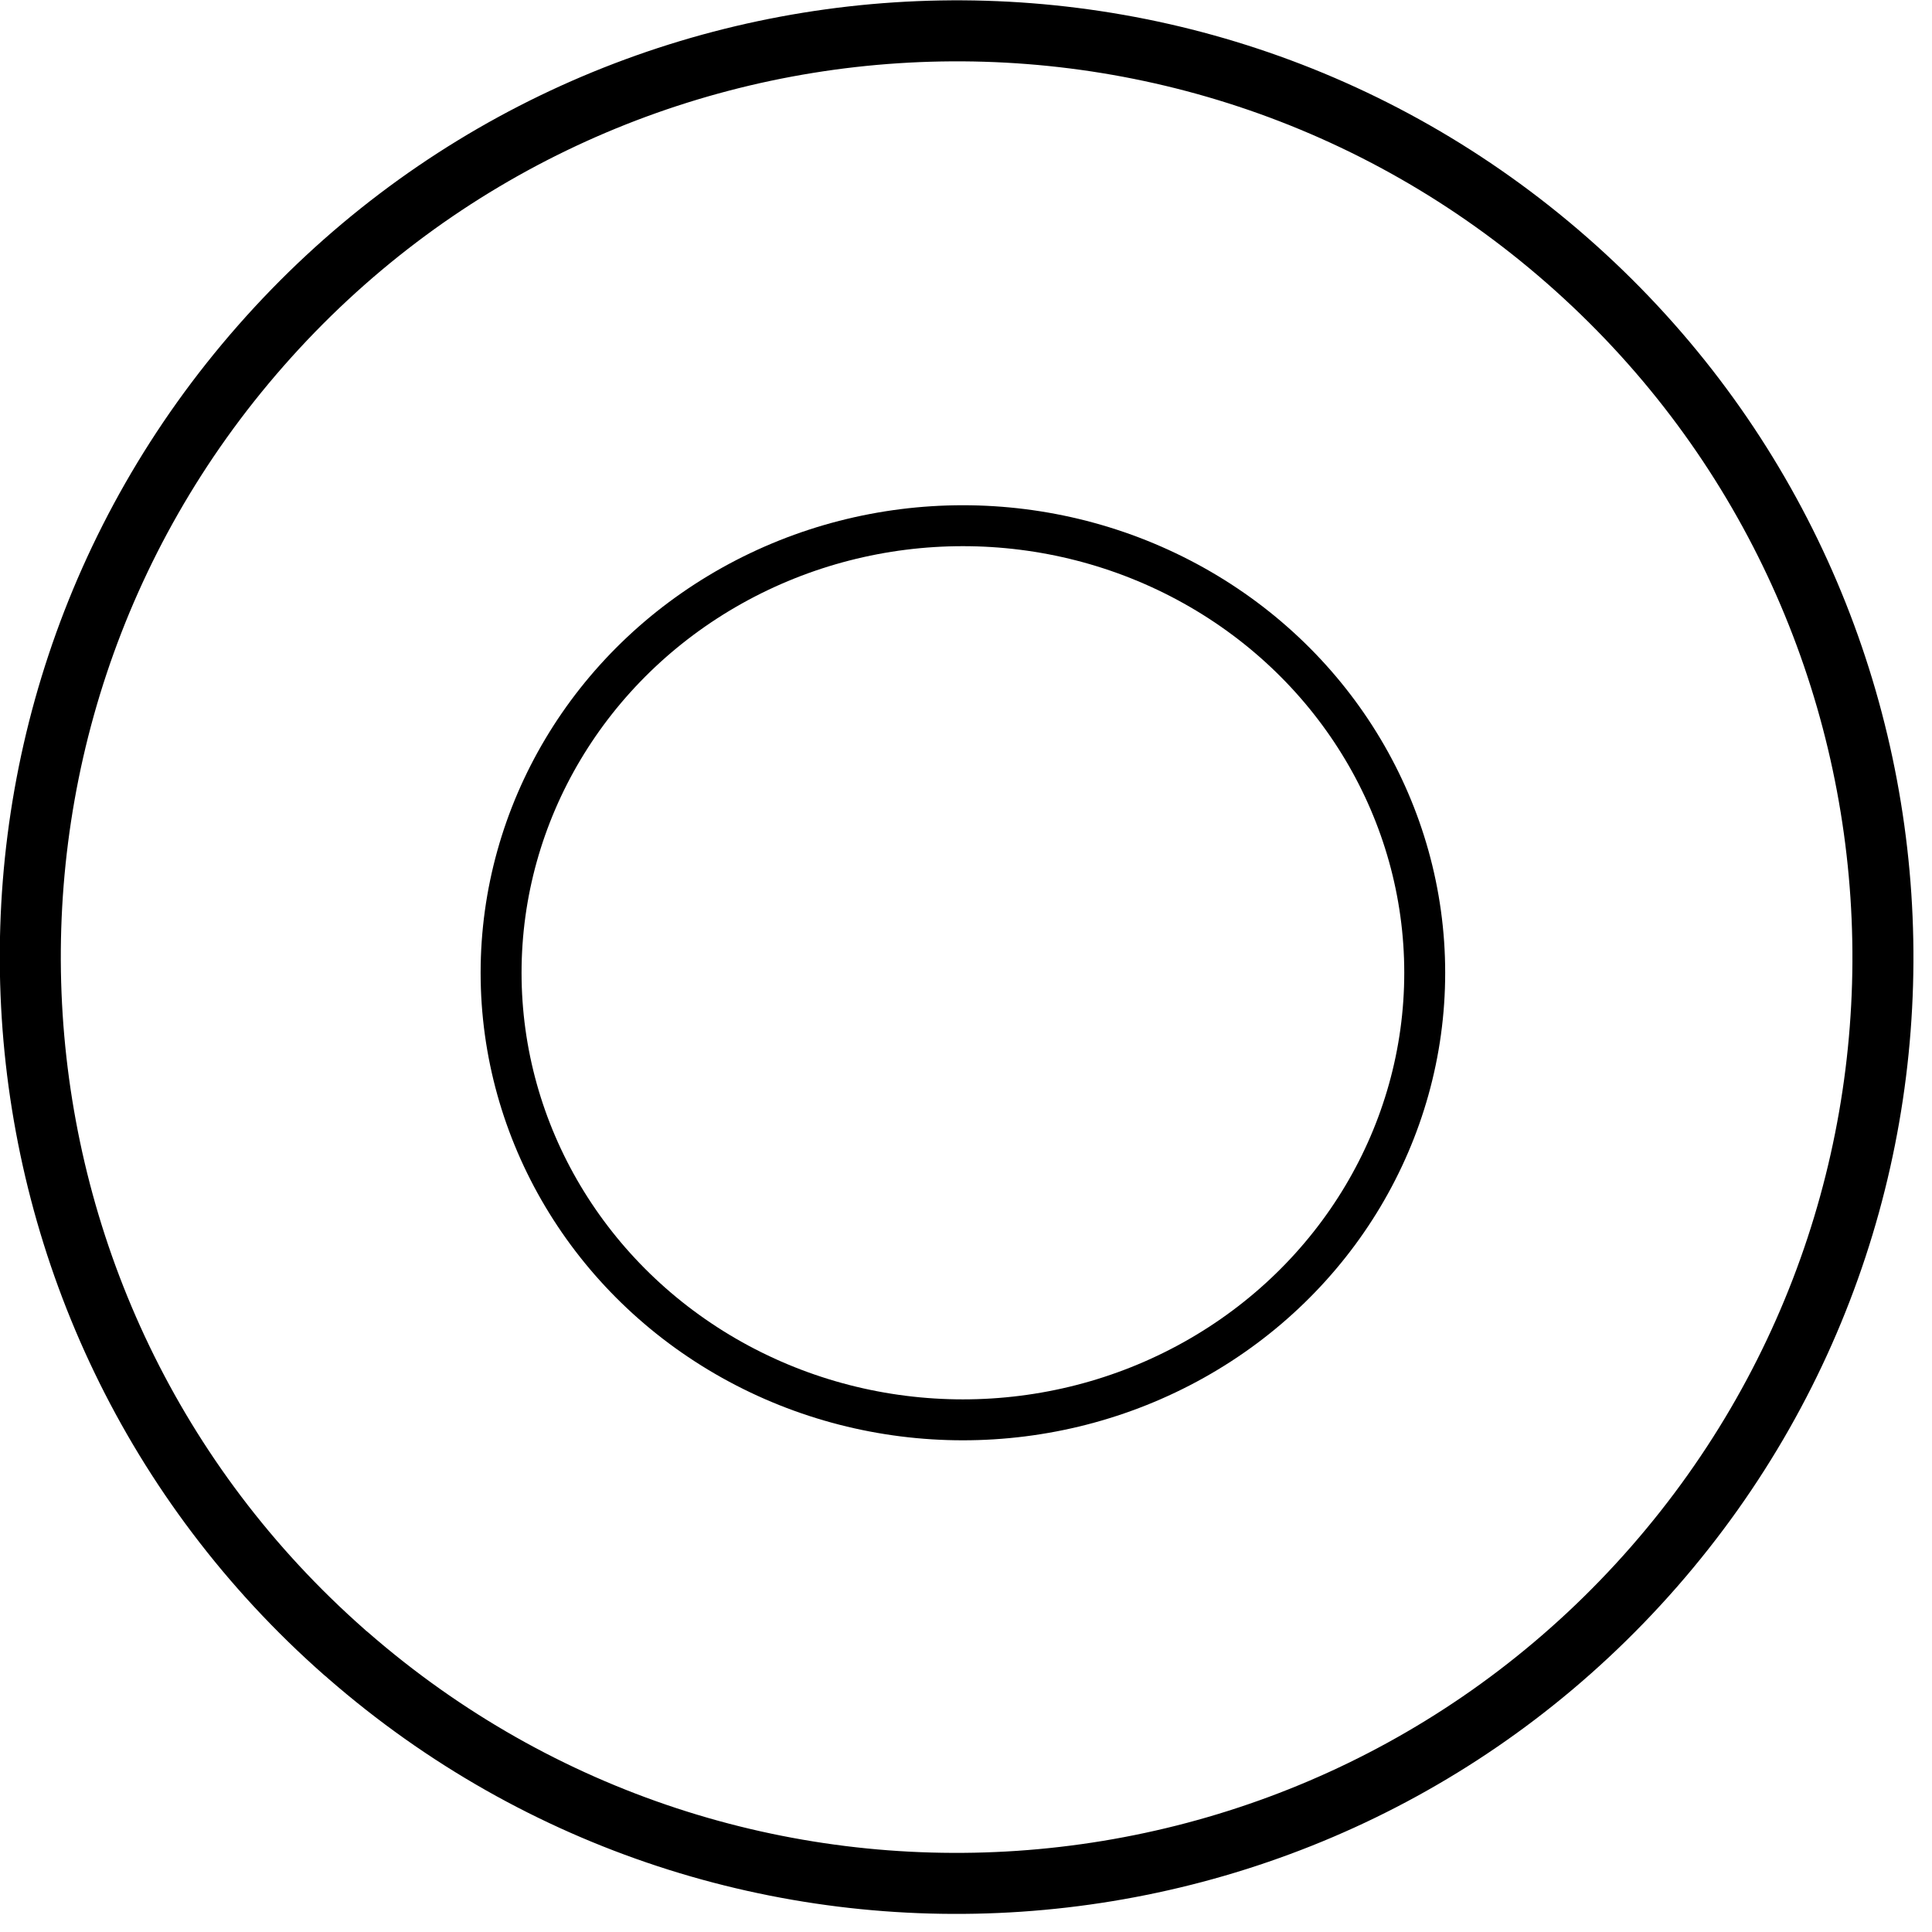 <?xml version="1.0" encoding="UTF-8" standalone="no"?>
<svg
   xmlns:dc="http://purl.org/dc/elements/1.1/"
   xmlns:cc="http://creativecommons.org/ns#"
   xmlns:rdf="http://www.w3.org/1999/02/22-rdf-syntax-ns#"
   xmlns:svg="http://www.w3.org/2000/svg"
   xmlns="http://www.w3.org/2000/svg"
   xmlns:sodipodi="http://sodipodi.sourceforge.net/DTD/sodipodi-0.dtd"
   xmlns:inkscape="http://www.inkscape.org/namespaces/inkscape"
   version="1.1"
   id="svg54"
   xml:space="preserve"
   width="101.333"
   height="101.333"
   viewBox="0 0 101.333 101.333"
   sodipodi:docname="unknot.svg"
   inkscape:version="1.0.2-2 (e86c870879, 2021-01-15)"><defs
     id="defs58" /><sodipodi:namedview
     pagecolor="#ffffff"
     bordercolor="#666666"
     borderopacity="1"
     objecttolerance="10"
     gridtolerance="10"
     guidetolerance="10"
     inkscape:pageopacity="0"
     inkscape:pageshadow="2"
     inkscape:window-width="1920"
     inkscape:window-height="986"
     id="namedview56"
     showgrid="false"
     inkscape:zoom="7.8947372"
     inkscape:cx="23.448745"
     inkscape:cy="50.59081"
     inkscape:window-x="-11"
     inkscape:window-y="-11"
     inkscape:window-maximized="1"
     inkscape:current-layer="g64" /><g
     id="g62"
     inkscape:groupmode="layer"
     inkscape:label="ink_ext_XXXXXX"
     transform="matrix(1.333,0,0,-1.333,0,101.333)"><g
       id="g64"
       transform="scale(0.1)"><path
         d="M 136.879,108.91 C 288.441,-23.281 518.441,-7.699 650.82,143.711 783.16,295.121 767.891,525.121 616.641,657.699 465.391,790.23 235.352,775.23 102.621,624.141 -30.16,473.051 -15.43,243.012 135.512,110.078"
         style="fill:none;stroke:#000000;stroke-width:24.009;stroke-linecap:round;stroke-linejoin:miter;stroke-miterlimit:4;stroke-dasharray:none;stroke-opacity:1"
         id="path66" /><ellipse
         style="fill:none;stroke:#000000;stroke-width:16.105;stroke-miterlimit:4;stroke-dasharray:none;stroke-opacity:1"
         id="path923"
         cx="378.876"
         cy="-377.429"
         transform="scale(1,-1)"
         rx="181.712"
         ry="175.907" /></g></g></svg>
